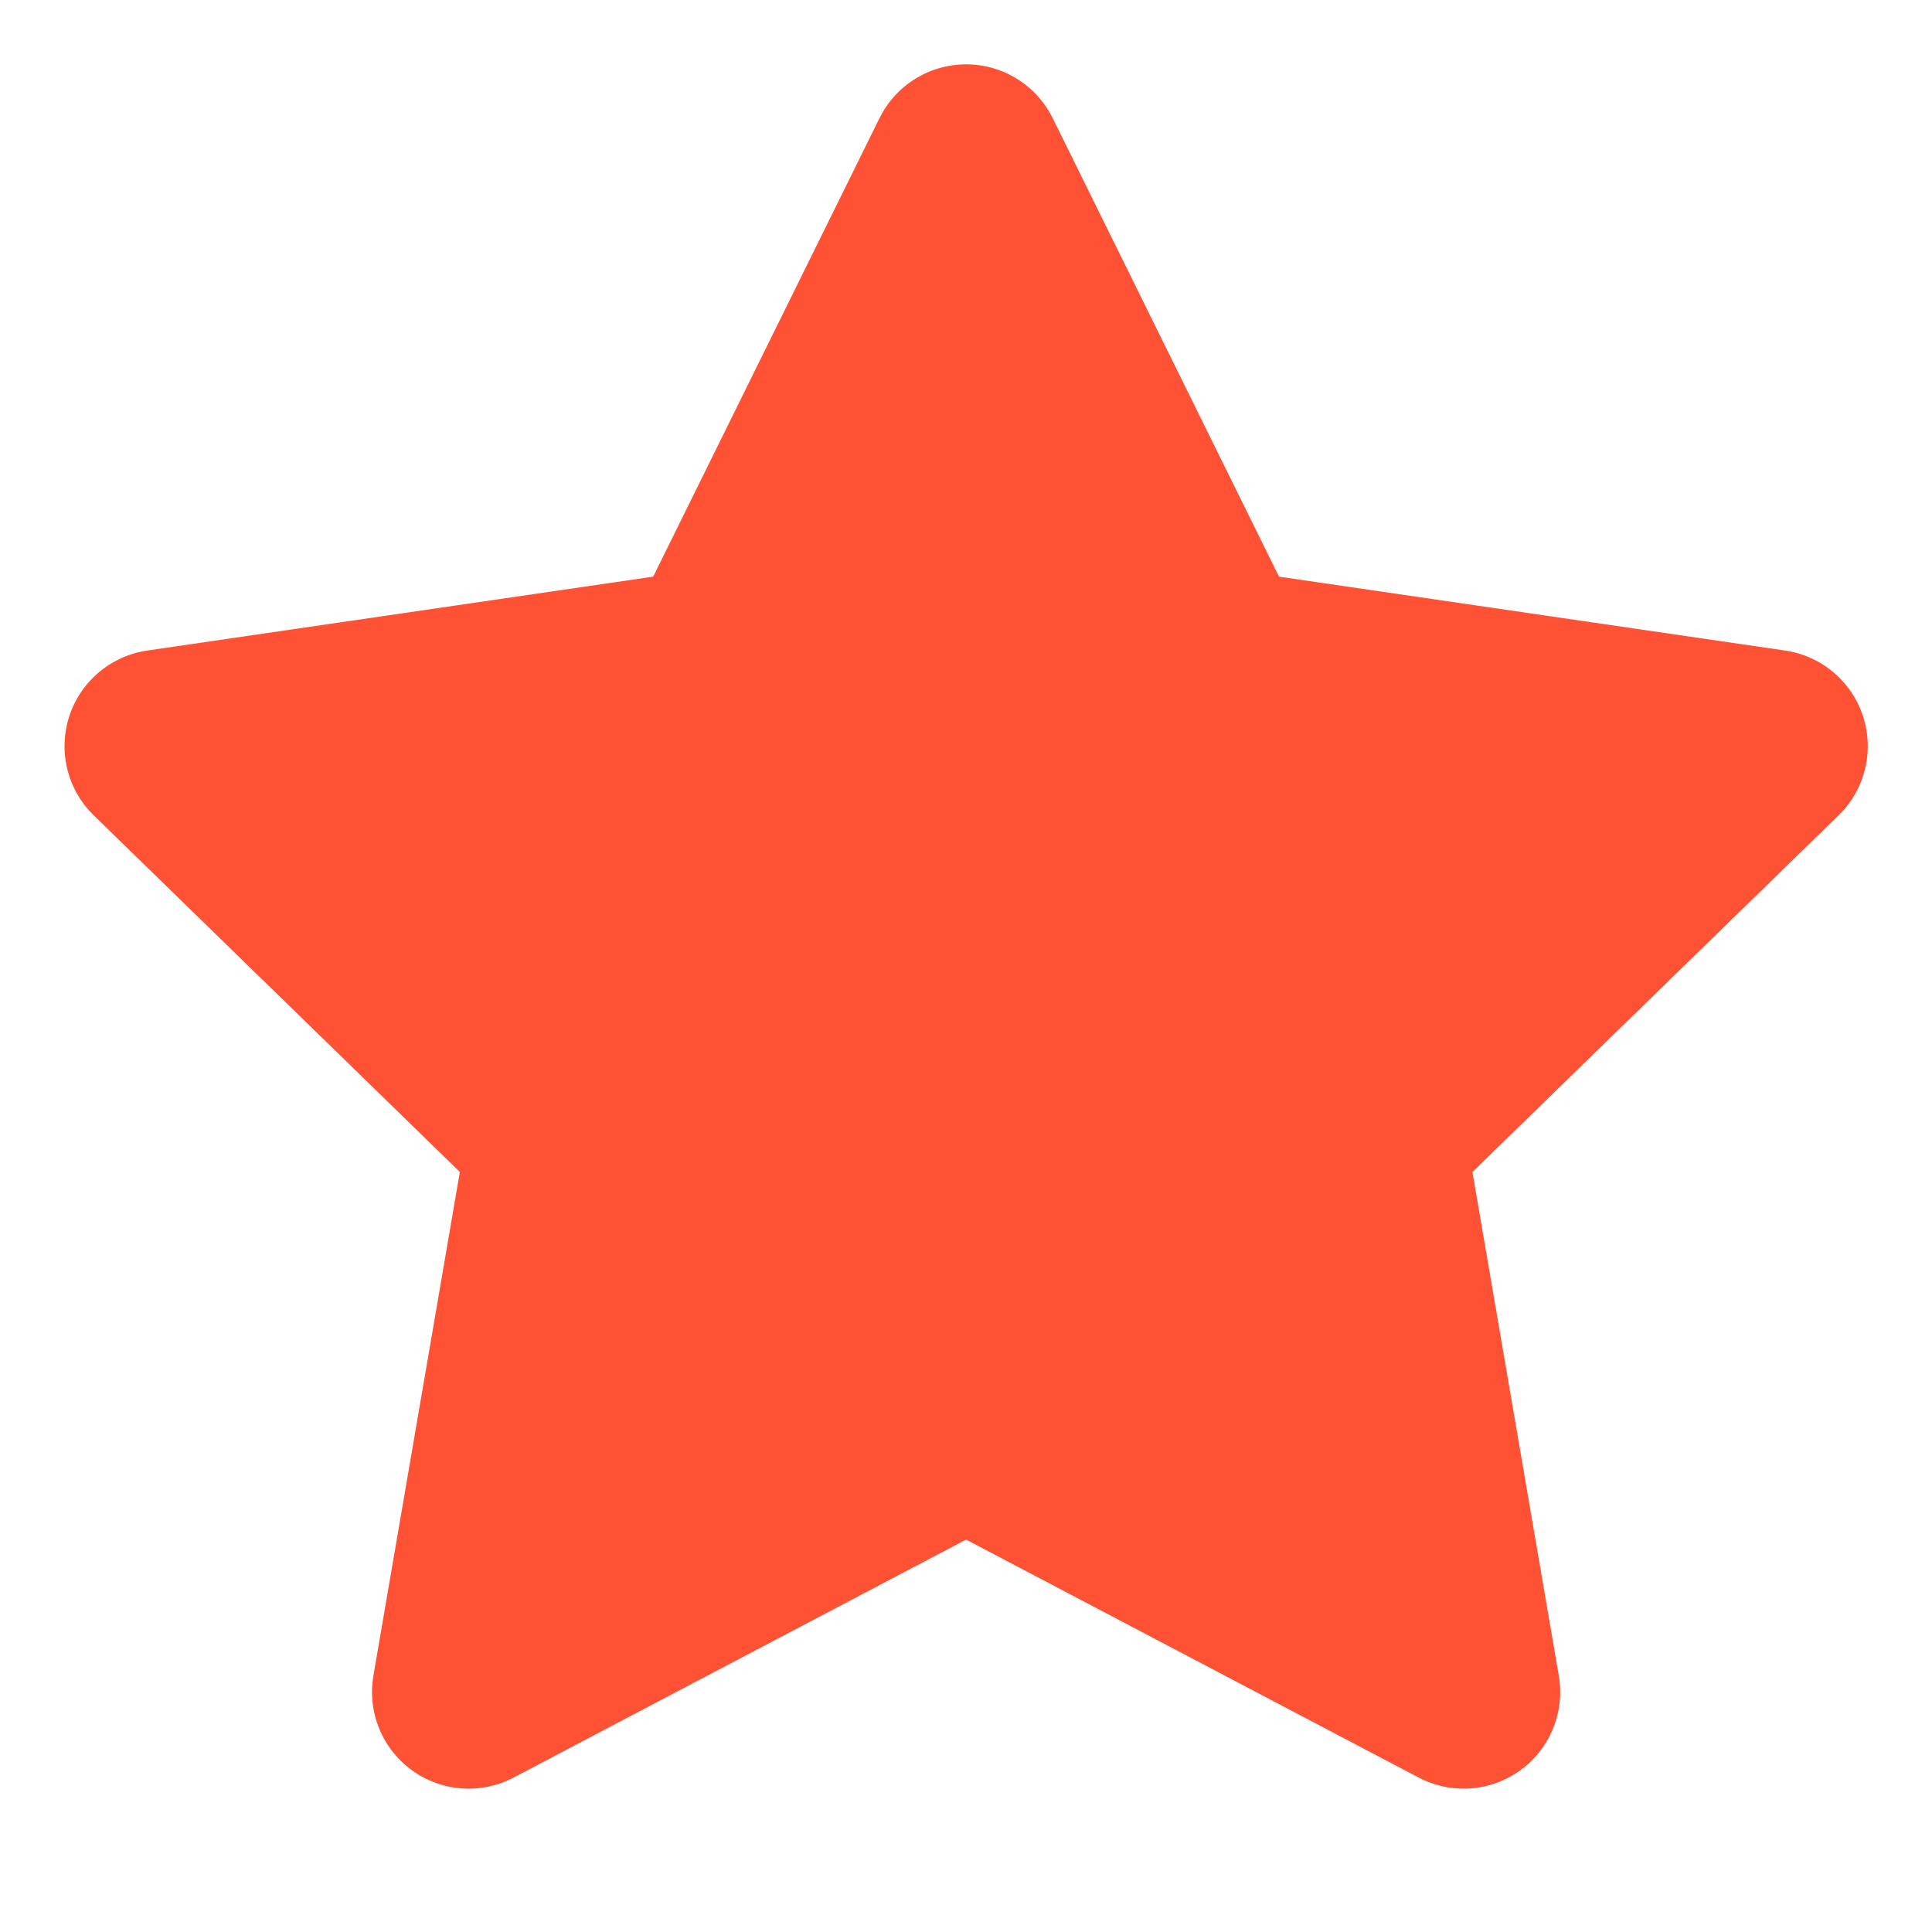 <svg width="20" height="20" viewBox="0 0 20 20" fill="none" xmlns="http://www.w3.org/2000/svg">
<path d="M10.001 1.666L12.576 6.883L18.335 7.724L14.168 11.783L15.151 17.516L10.001 14.808L4.851 17.516L5.835 11.783L1.668 7.724L7.426 6.883L10.001 1.666Z" fill="#FF5134" stroke="#FF5134" stroke-width="2" stroke-linecap="round" stroke-linejoin="round"/>
</svg>
